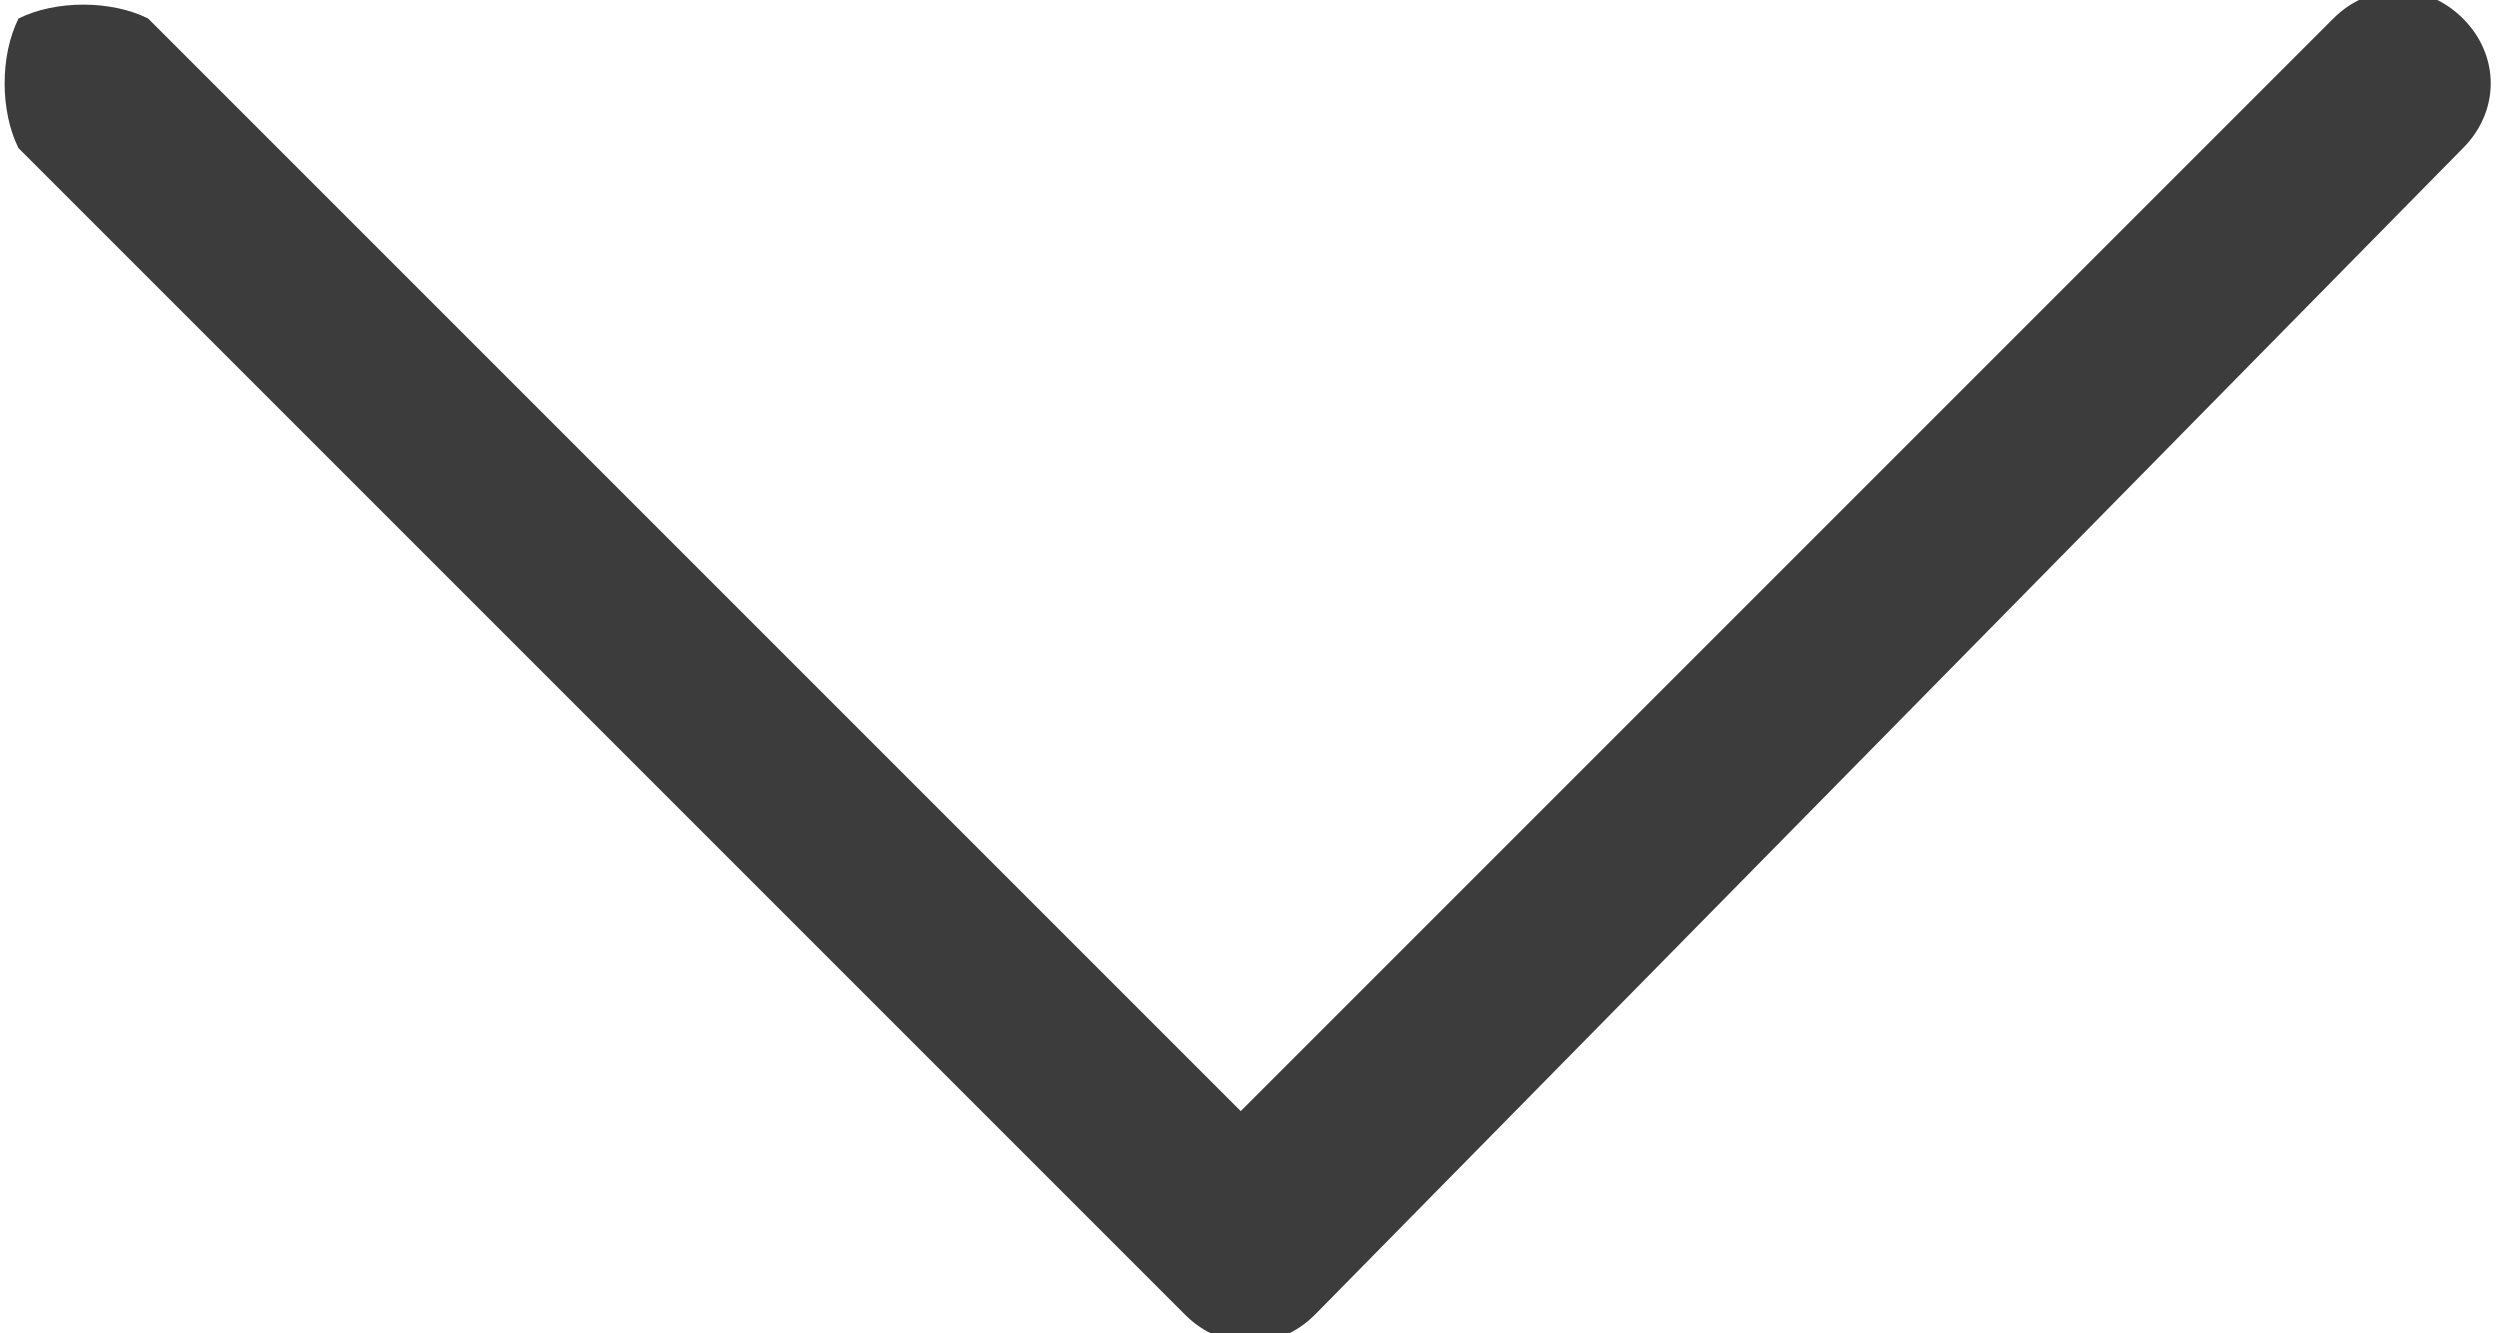 <?xml version="1.0" encoding="utf-8"?>
<!-- Generator: Adobe Illustrator 21.1.0, SVG Export Plug-In . SVG Version: 6.00 Build 0)  -->
<svg version="1.1" id="Lag_1" xmlns="http://www.w3.org/2000/svg" xmlns:xlink="http://www.w3.org/1999/xlink" x="0px" y="0px"
	 viewBox="0 0 13.5 7.2" style="enable-background:new 0 0 13.5 7.2;" xml:space="preserve">
<style type="text/css">
	.st0{fill:#3C3C3C;}
</style>
<path id="Path_34" class="st0" d="M0.1,0.8C0,0.6,0,0.3,0.1,0.1C0.3,0,0.6,0,0.8,0.1l5.9,5.9l5.9-5.9c0.2-0.2,0.5-0.2,0.7,0
	c0.2,0.2,0.2,0.5,0,0.7L7.1,7.1c-0.2,0.2-0.5,0.2-0.7,0L0.1,0.8z"/>
</svg>
